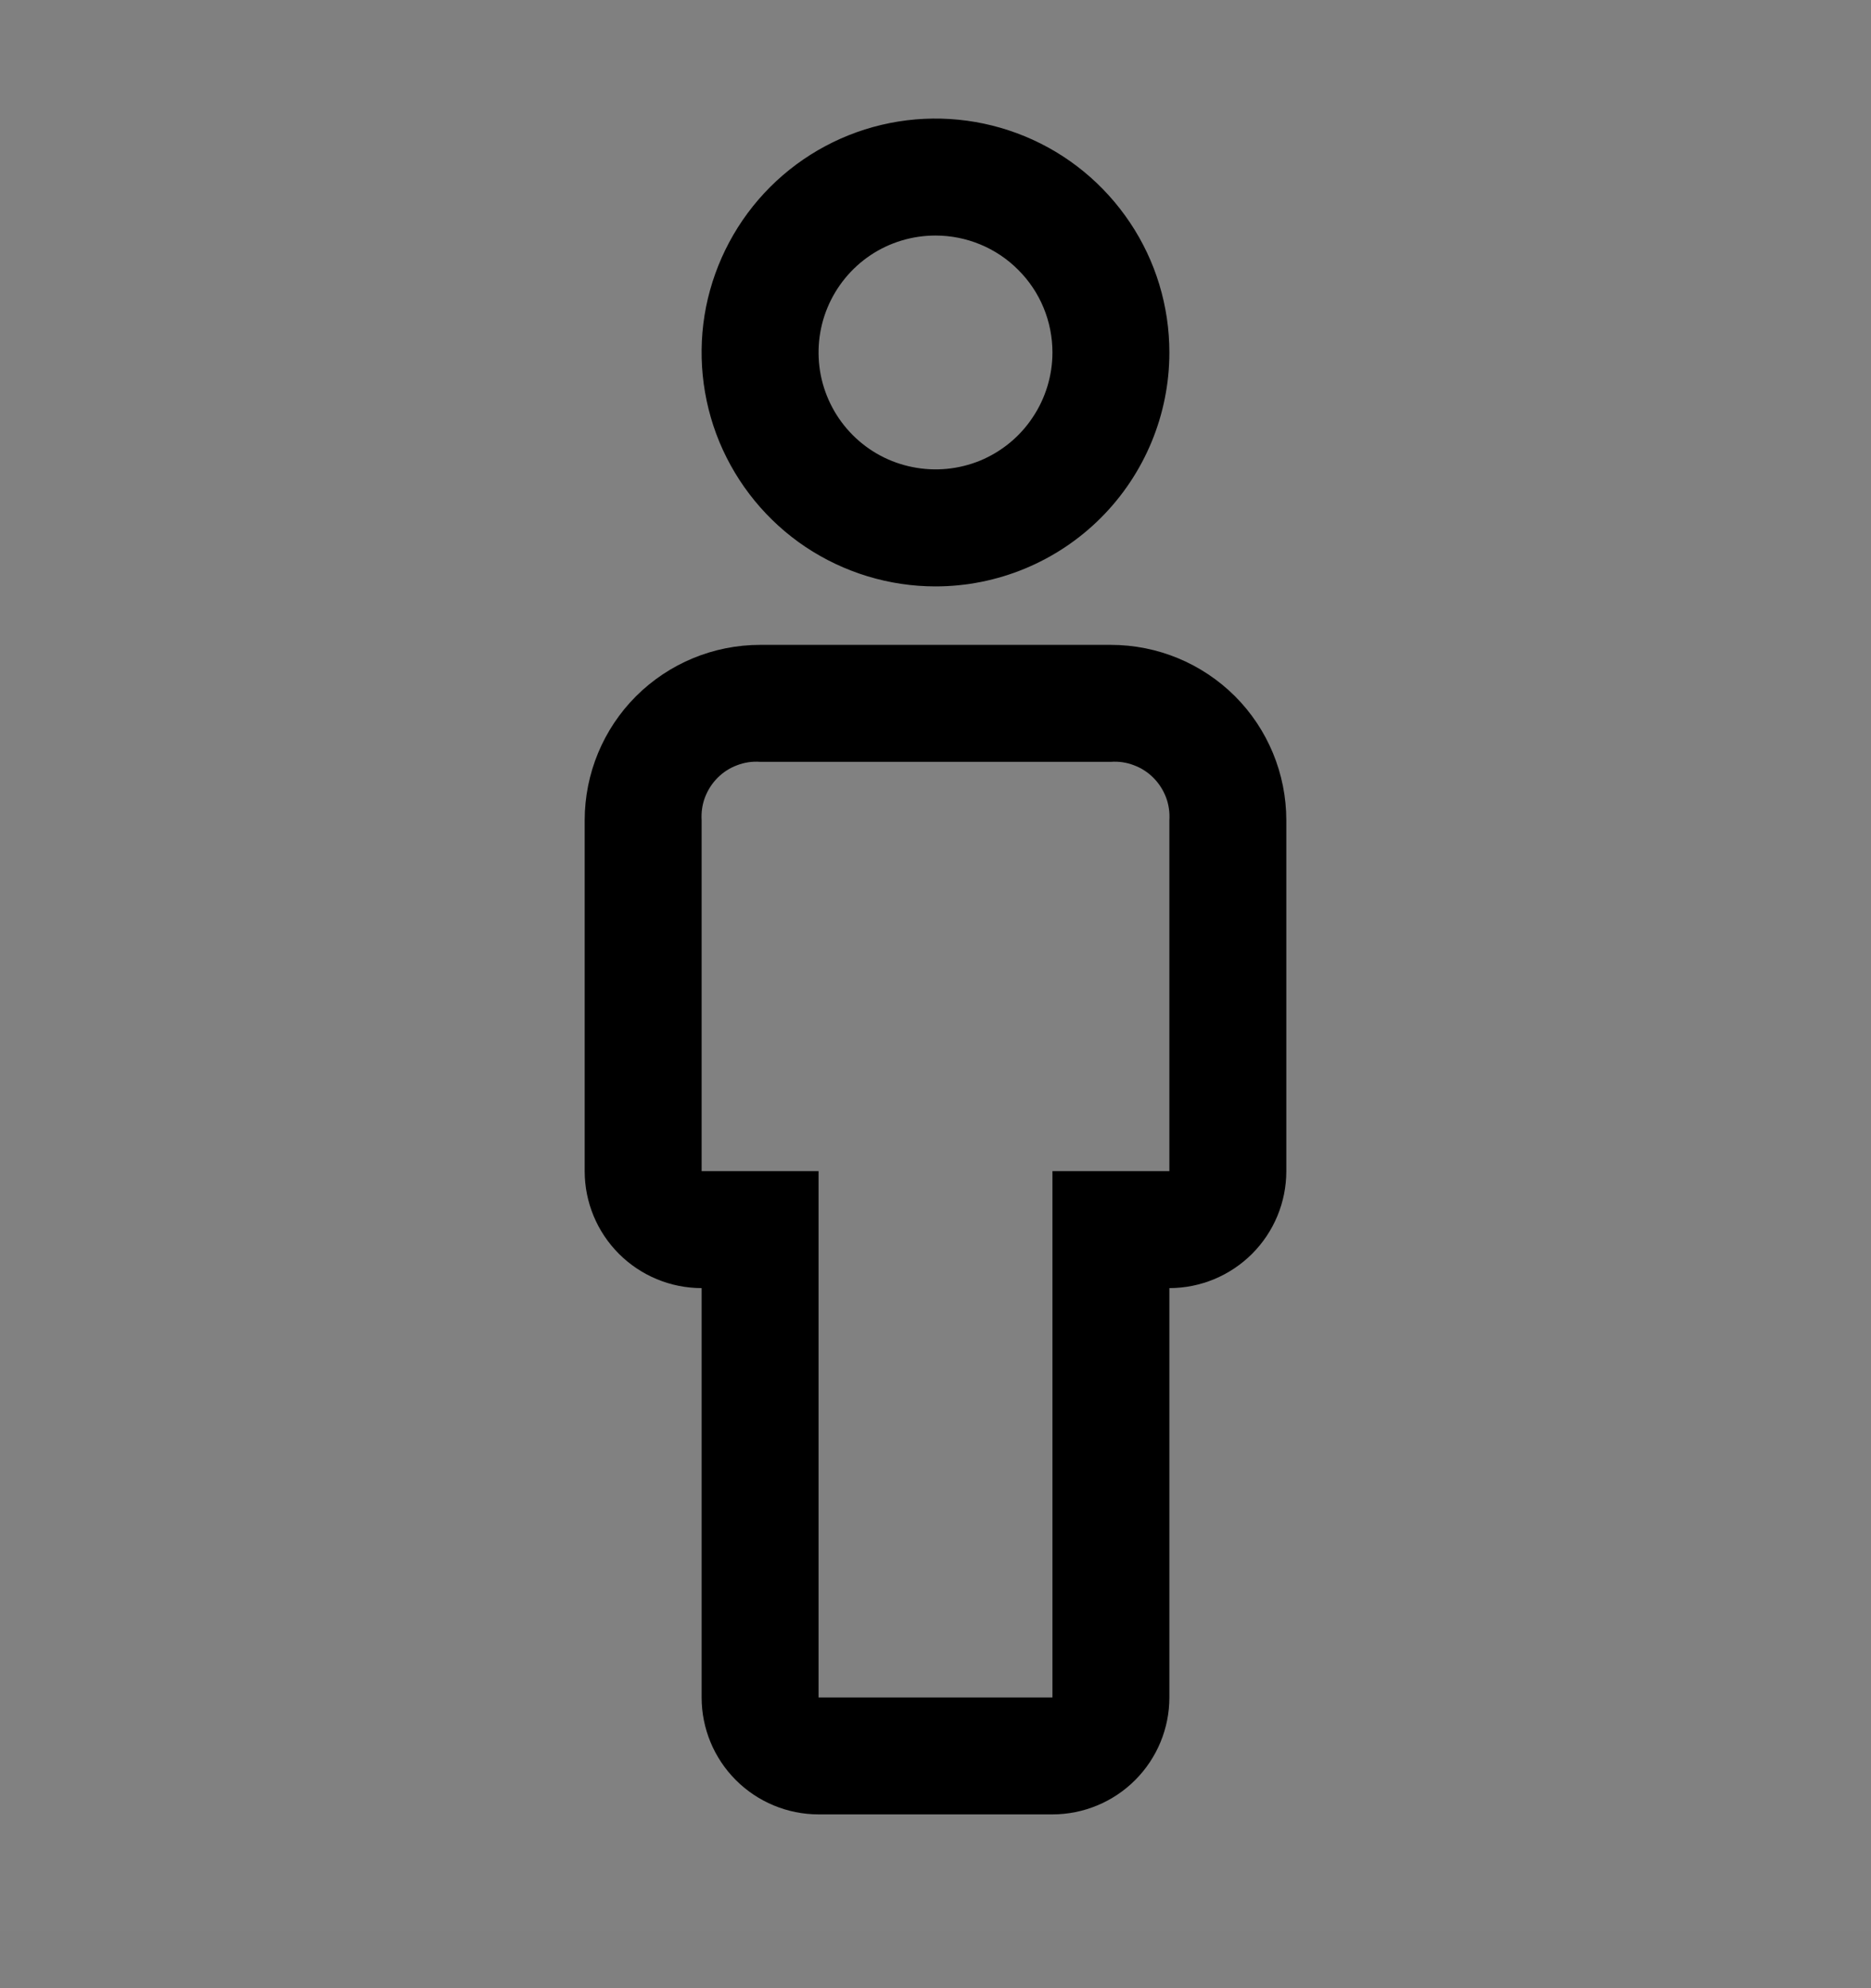 <svg viewBox="0 0 16 17" fill="none" xmlns="http://www.w3.org/2000/svg">
<rect x="0" y="0" width="16" height="17" fill="#808080" stroke="none"/>
<rect width="16" height="16" transform="translate(0 0.514)" fill="white" fill-opacity="0.01" style="mix-blend-mode:multiply"/>
<path d="M9 15.514H7C6.735 15.514 6.48 15.408 6.293 15.221C6.105 15.033 6 14.779 6 14.514V11.014C5.735 11.014 5.48 10.908 5.293 10.721C5.105 10.533 5 10.279 5 10.014V7.014C5 6.616 5.158 6.234 5.439 5.953C5.721 5.672 6.102 5.514 6.5 5.514H9.5C9.898 5.514 10.279 5.672 10.561 5.953C10.842 6.234 11 6.616 11 7.014V10.014C11 10.279 10.895 10.533 10.707 10.721C10.52 10.908 10.265 11.014 10 11.014V14.514C10 14.779 9.895 15.033 9.707 15.221C9.52 15.408 9.265 15.514 9 15.514ZM6.5 6.514C6.433 6.509 6.366 6.519 6.304 6.543C6.241 6.566 6.184 6.603 6.137 6.65C6.089 6.698 6.053 6.755 6.029 6.817C6.005 6.88 5.996 6.947 6 7.014V10.014H7V14.514H9V10.014H10V7.014C10.004 6.947 9.995 6.88 9.971 6.817C9.947 6.755 9.911 6.698 9.863 6.65C9.816 6.603 9.759 6.566 9.696 6.543C9.634 6.519 9.567 6.509 9.5 6.514H6.5Z" fill="currentColor"/>
<path d="M8 5.014C7.604 5.014 7.218 4.896 6.889 4.677C6.56 4.457 6.304 4.144 6.152 3.779C6.001 3.414 5.961 3.011 6.038 2.623C6.116 2.236 6.306 1.879 6.586 1.599C6.865 1.32 7.222 1.129 7.61 1.052C7.998 0.975 8.4 1.015 8.765 1.166C9.131 1.317 9.443 1.574 9.663 1.903C9.883 2.231 10 2.618 10 3.014C10 3.544 9.789 4.053 9.414 4.428C9.039 4.803 8.53 5.014 8 5.014ZM8 2.014C7.802 2.014 7.609 2.072 7.444 2.182C7.28 2.292 7.152 2.448 7.076 2.631C7 2.814 6.981 3.015 7.019 3.209C7.058 3.403 7.153 3.581 7.293 3.721C7.433 3.861 7.611 3.956 7.805 3.994C7.999 4.033 8.2 4.013 8.383 3.938C8.565 3.862 8.722 3.734 8.831 3.569C8.941 3.405 9 3.211 9 3.014C9 2.748 8.895 2.494 8.707 2.307C8.52 2.119 8.265 2.014 8 2.014Z" fill="currentColor"/>
</svg>
